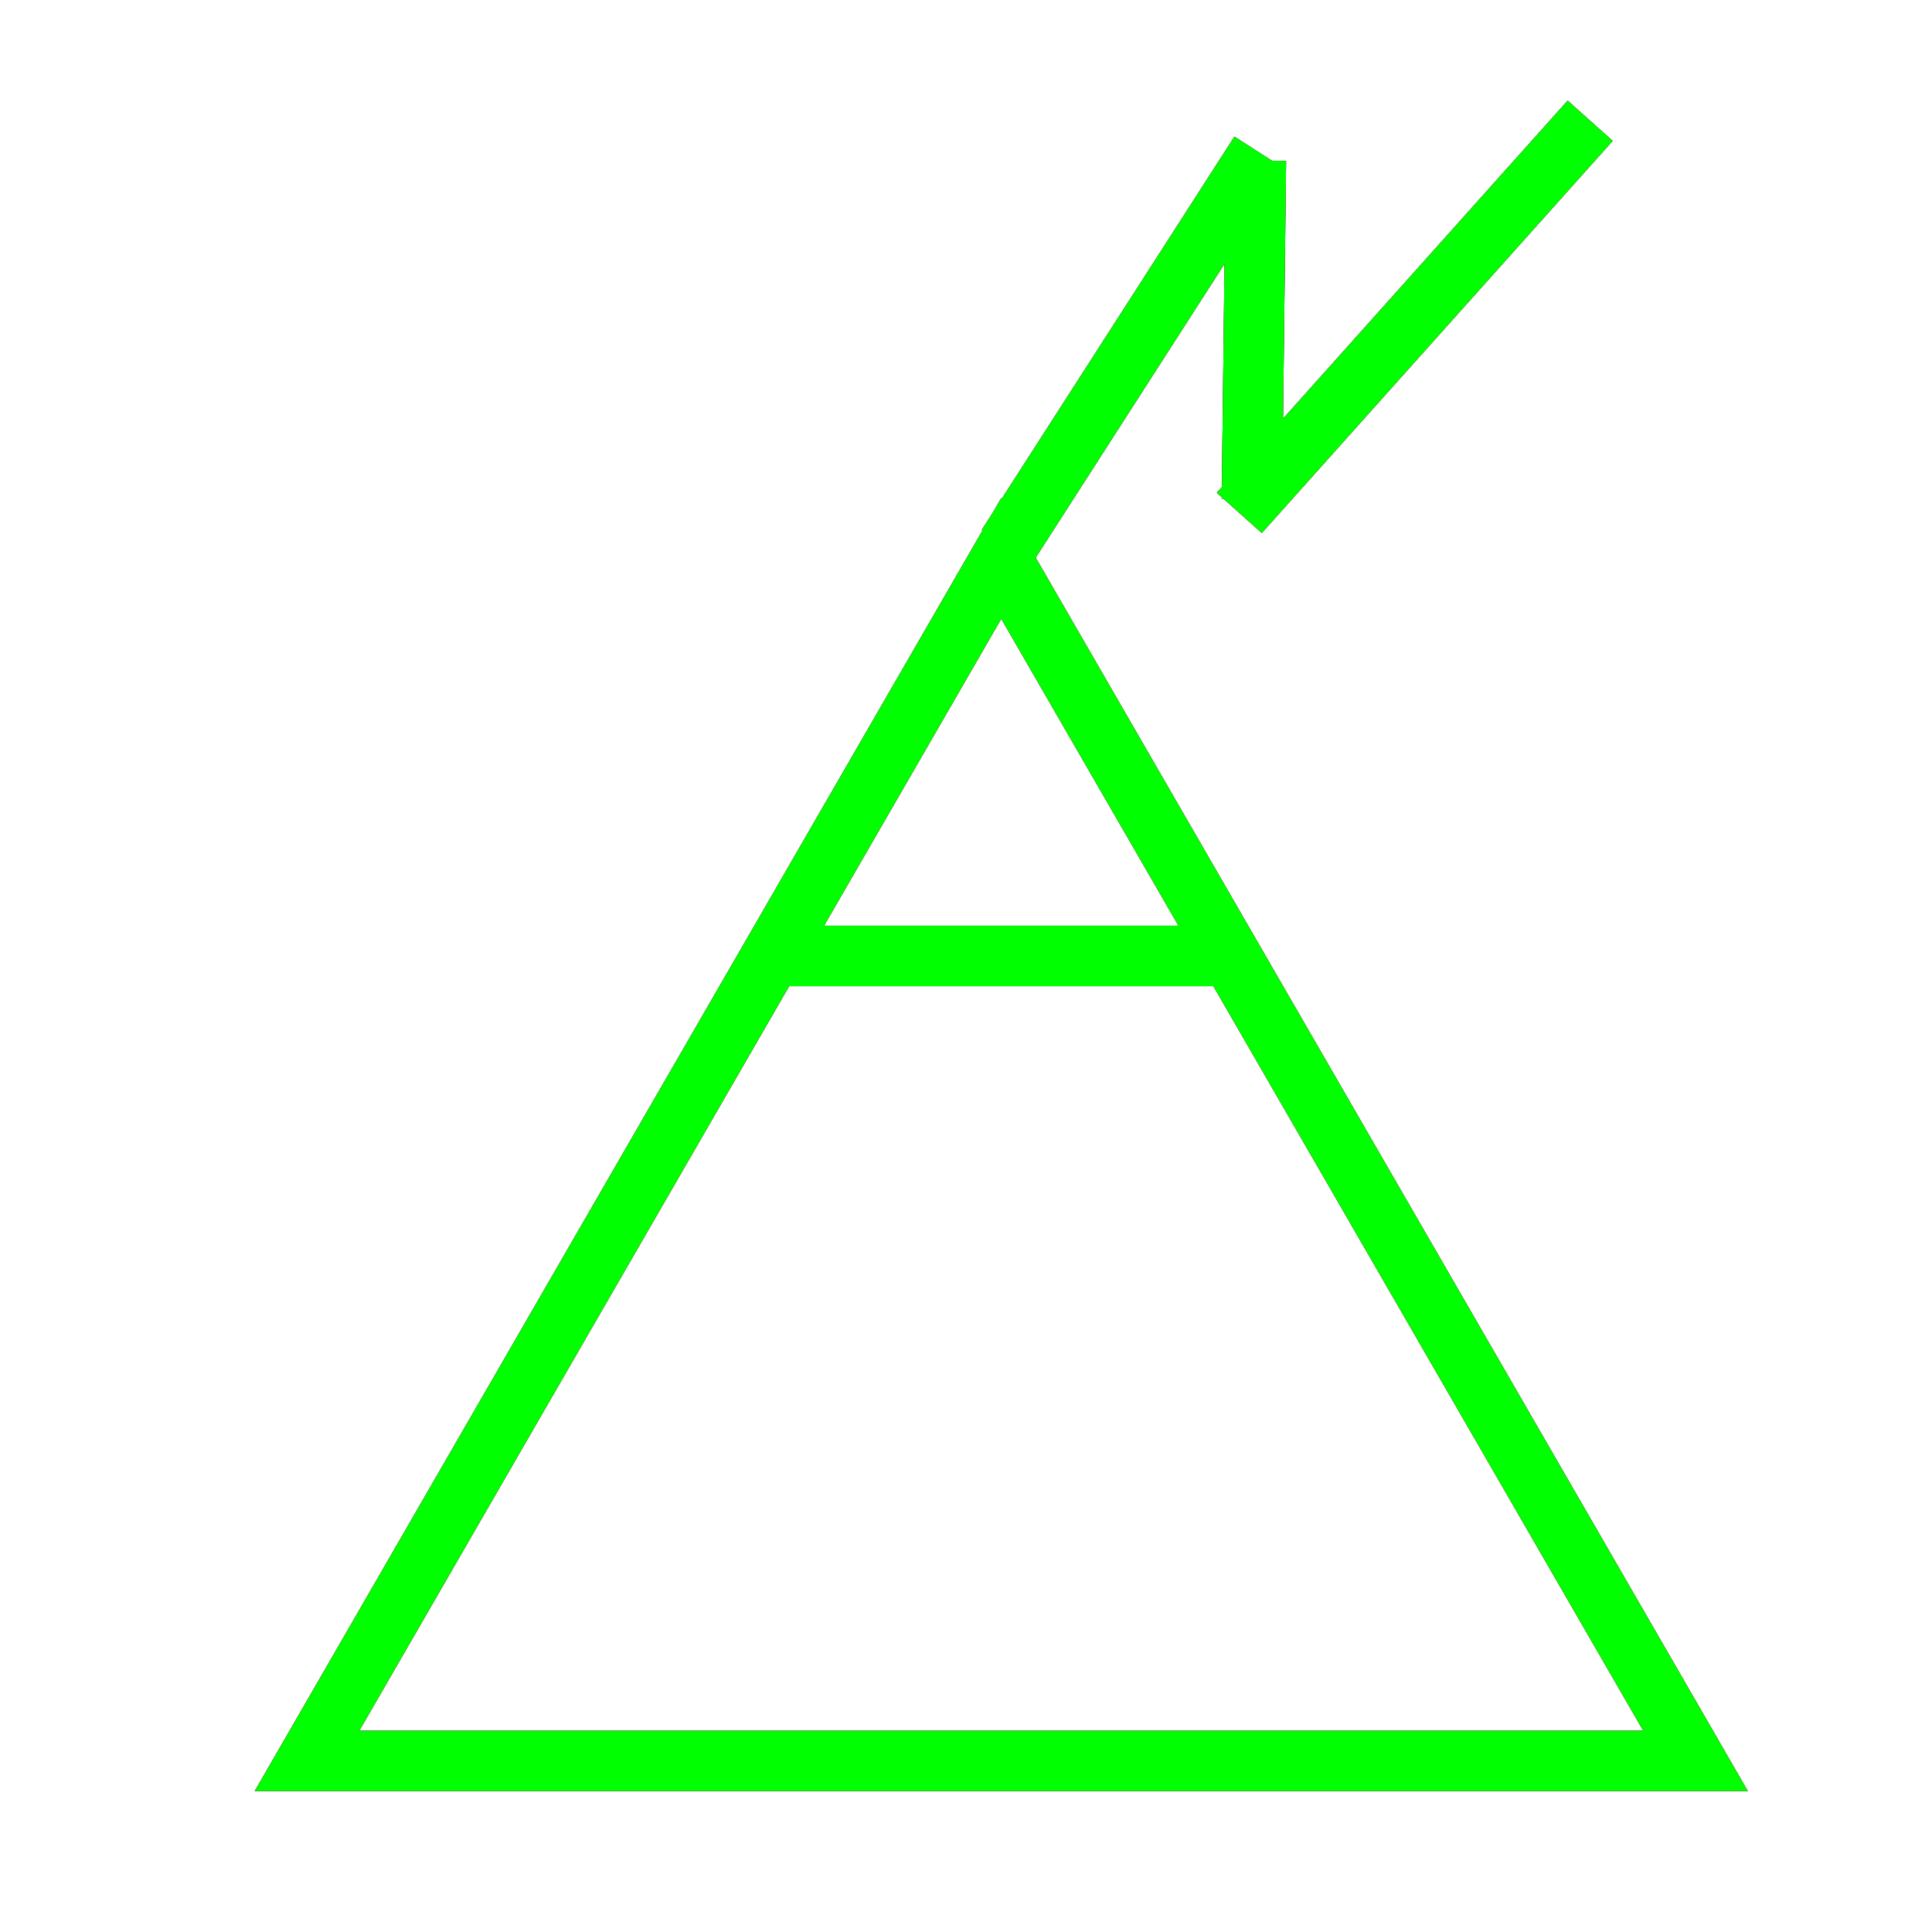 <?xml version="1.0" encoding="utf-8"?>
<!-- Generator: Adobe Illustrator 14.0.0, SVG Export Plug-In . SVG Version: 6.00 Build 43363)  -->
<!DOCTYPE svg PUBLIC "-//W3C//DTD SVG 1.1//EN" "http://www.w3.org/Graphics/SVG/1.1/DTD/svg11.dtd">
<svg version="1.1" id="图层_1" xmlns="http://www.w3.org/2000/svg" xmlns:xlink="http://www.w3.org/1999/xlink" x="0px" y="0px"
	 width="64px" height="64px" viewBox="0 0 64 64" enable-background="new 0 0 64 64" xml:space="preserve">
<g id="Blue">
	<polygon fill="none" stroke-width="2" stroke="#0000FF" points="10.17,58.332 33.168,18.498 56.167,58.332 	"/>
	<line fill="none" stroke-width="2" stroke="#0000FF" x1="33.361" y1="18.097" x2="41.734" y2="5.066"/>
	<line fill="none" stroke-width="2" stroke="#0000FF" x1="41.604" y1="5.319" x2="41.471" y2="16.53"/>
	<line fill="none" stroke-width="2" stroke="#0000FF" x1="41.053" y1="16.989" x2="52.676" y2="4"/>
	<line fill="none" stroke-width="2" stroke="#0000FF" x1="25.667" y1="31.667" x2="40.917" y2="31.667"/>
</g>
<g id="Red">
	<polygon fill="none" stroke-width="2" stroke="#FF0000" points="10.17,58.332 33.168,18.498 56.167,58.332 	"/>
	<line fill="none" stroke-width="2" stroke="#FF0000" x1="33.361" y1="18.097" x2="41.734" y2="5.066"/>
	<line fill="none" stroke-width="2" stroke="#FF0000" x1="41.604" y1="5.319" x2="41.471" y2="16.53"/>
	<line fill="none" stroke-width="2" stroke="#FF0000" x1="41.053" y1="16.989" x2="52.676" y2="4"/>
	<line fill="none" stroke-width="2" stroke="#FF0000" x1="25.667" y1="31.667" x2="40.917" y2="31.667"/>
</g>
<g id="White">
	<polygon fill="none" stroke-width="2" stroke="#00FF00" points="10.17,58.332 33.168,18.498 56.167,58.332 	"/>
	<line fill="none" stroke-width="2" stroke="#00FF00" x1="33.361" y1="18.097" x2="41.734" y2="5.066"/>
	<line fill="none" stroke-width="2" stroke="#00FF00" x1="41.604" y1="5.319" x2="41.471" y2="16.53"/>
	<line fill="none" stroke-width="2" stroke="#00FF00" x1="41.053" y1="16.989" x2="52.676" y2="4"/>
	<line fill="none" stroke-width="2" stroke="#00FF00" x1="25.667" y1="31.667" x2="40.917" y2="31.667"/>
	<line fill="none" stroke-width="2" stroke="#00FF00" x1="25.667" y1="31.667" x2="40.917" y2="31.667"/>
</g>
</svg>
